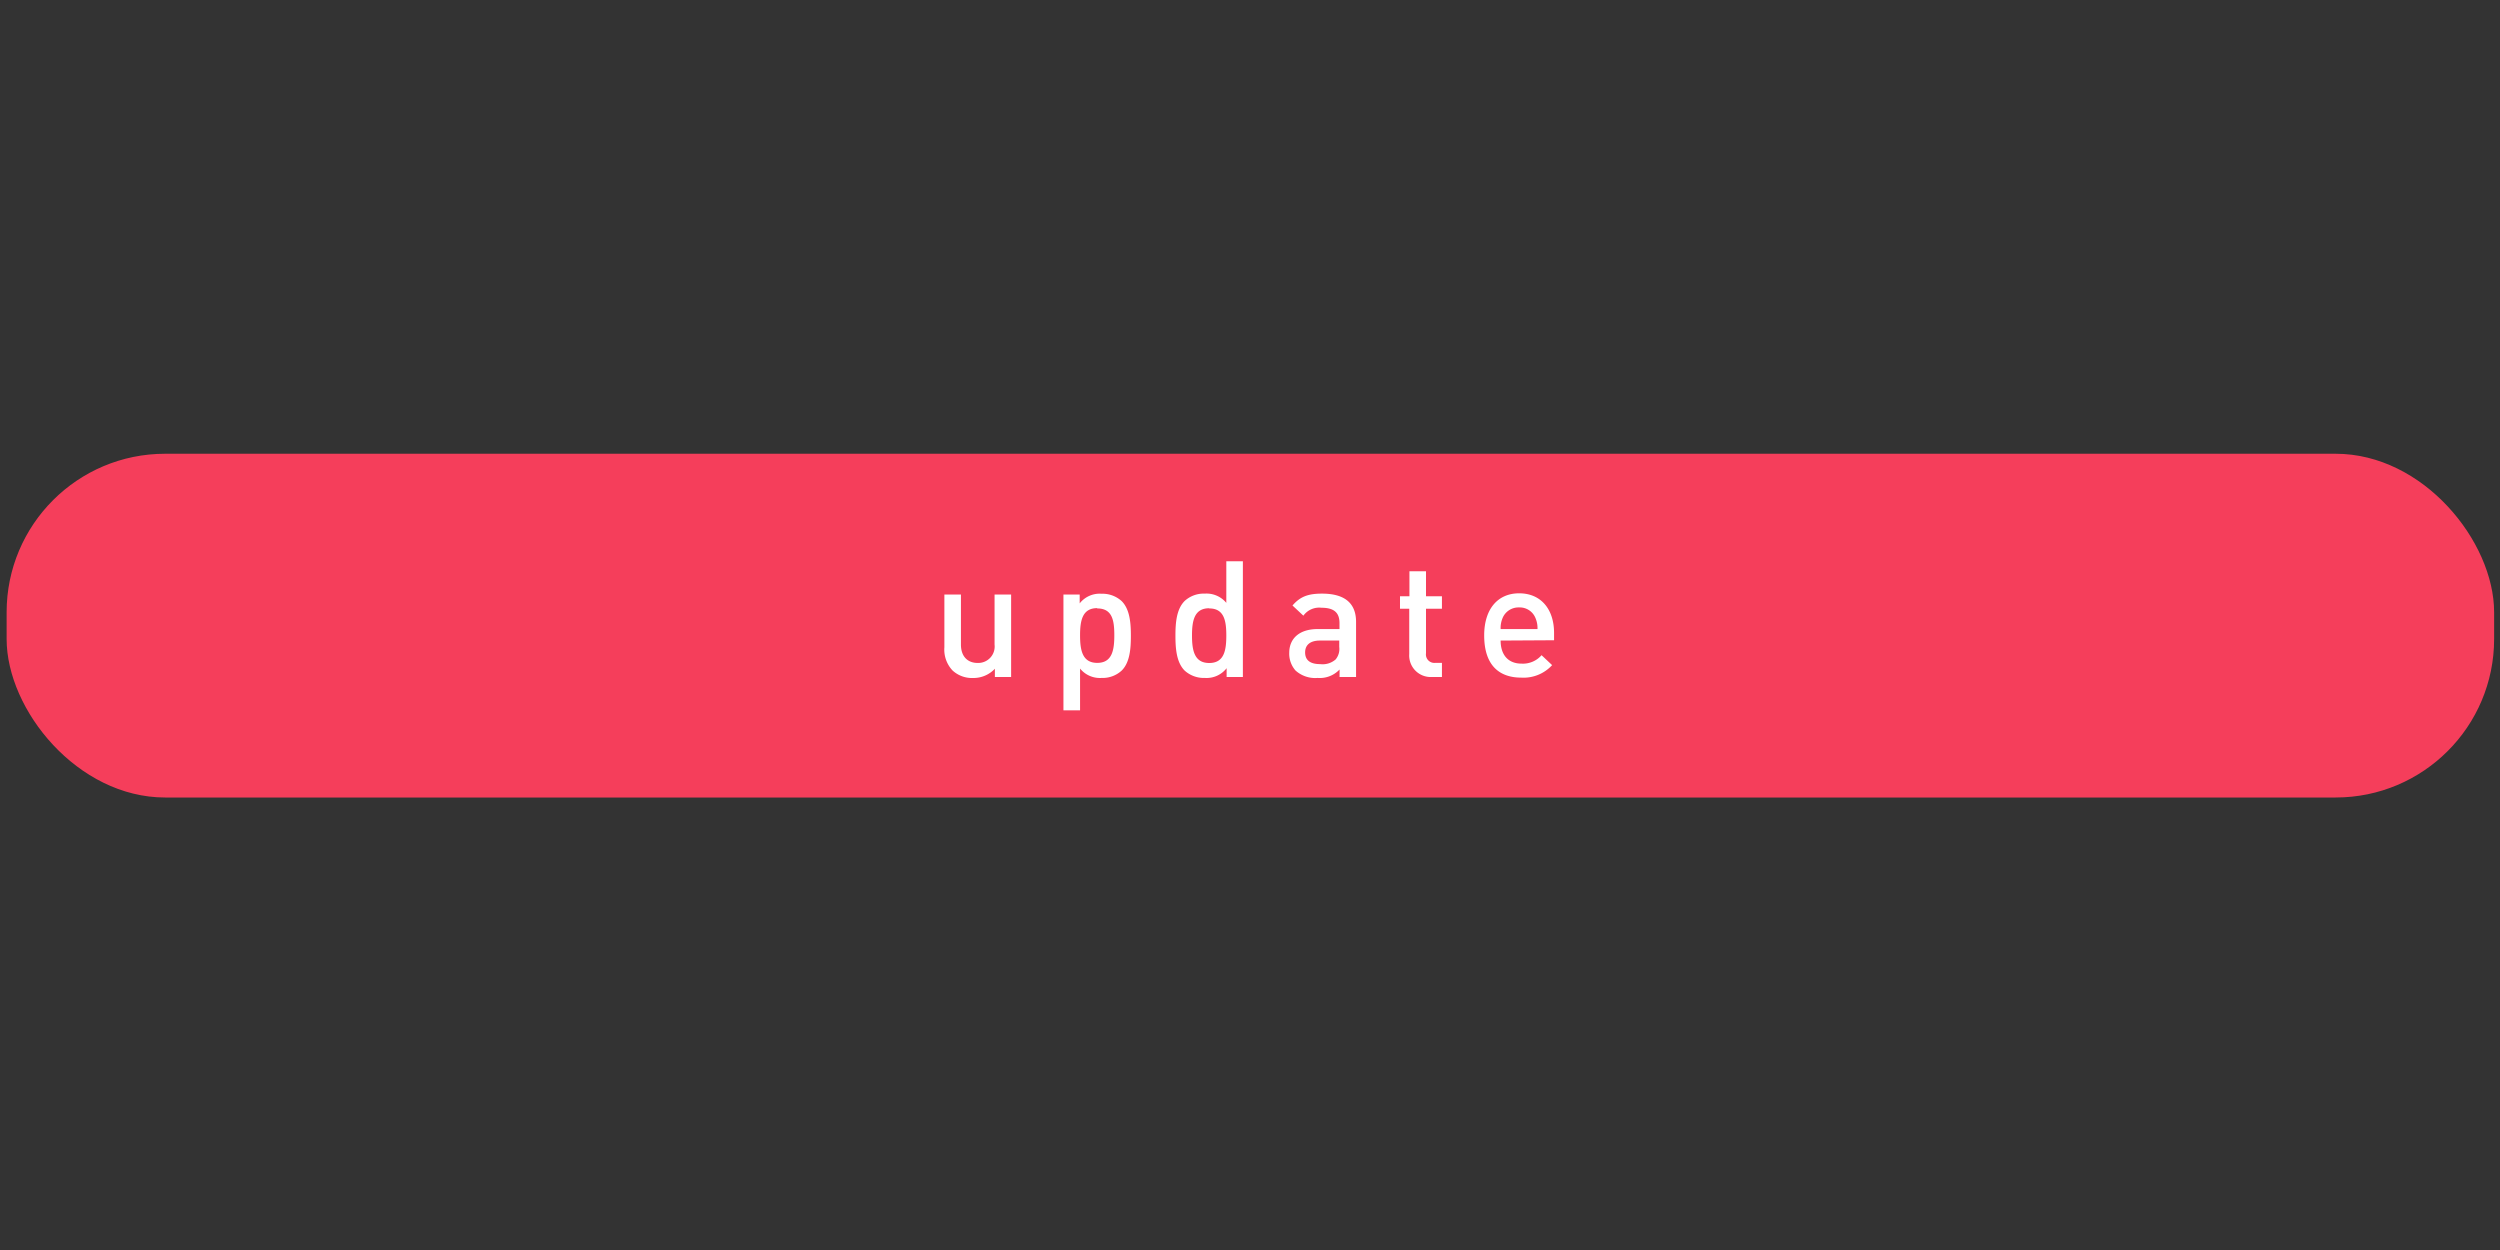 <svg id="Layer_1" data-name="Layer 1" xmlns="http://www.w3.org/2000/svg" viewBox="0 0 400 200"><rect x="0" y="0" width="400" height="200" fill="#333333" stroke="none"/><defs><style>.cls-1{fill:#f53e5b;}.cls-2{fill:#fff;}</style></defs><title>semi_icon</title><rect class="cls-1" x="1.06" y="72.6" width="398" height="55" rx="25.36"/><path class="cls-2" d="M159.18,108.32V107a4.7,4.7,0,0,1-3.51,1.48,4.59,4.59,0,0,1-3.25-1.19,4.86,4.86,0,0,1-1.32-3.72V95.13h2.65v8c0,2,1.17,2.94,2.65,2.94a2.63,2.63,0,0,0,2.73-2.94v-8h2.65v13.19Z"/><path class="cls-2" d="M179.46,107.3a4.49,4.49,0,0,1-3.2,1.17,4.09,4.09,0,0,1-3.45-1.5v6.68h-2.66V95.13h2.6v1.41A4.06,4.06,0,0,1,176.24,95a4.56,4.56,0,0,1,3.22,1.17c1.33,1.32,1.48,3.56,1.48,5.56S180.79,106,179.46,107.3Zm-3.9-10c-2.39,0-2.75,2-2.75,4.36s.36,4.4,2.75,4.4,2.73-2.06,2.73-4.4S178,97.35,175.56,97.35Z"/><path class="cls-2" d="M196.26,108.32v-1.41a4.06,4.06,0,0,1-3.49,1.56,4.56,4.56,0,0,1-3.22-1.17c-1.33-1.32-1.48-3.58-1.48-5.59s.15-4.24,1.48-5.56a4.49,4.49,0,0,1,3.2-1.17,4.11,4.11,0,0,1,3.46,1.48V89.8h2.65v18.52Zm-2.78-11c-2.4,0-2.76,2-2.76,4.36s.36,4.4,2.76,4.4,2.73-2.06,2.73-4.4S195.87,97.35,193.48,97.35Z"/><path class="cls-2" d="M214.33,108.32v-1.2a4.34,4.34,0,0,1-3.51,1.35,4.69,4.69,0,0,1-3.54-1.19,4.08,4.08,0,0,1-1-2.84c0-2.21,1.54-3.79,4.55-3.79h3.49v-.94c0-1.66-.84-2.47-2.89-2.47a3.11,3.11,0,0,0-2.89,1.27l-1.74-1.63c1.25-1.46,2.55-1.9,4.73-1.9,3.62,0,5.44,1.53,5.44,4.52v8.82Zm-.05-5.83h-3.1c-1.56,0-2.36.71-2.36,1.9s.75,1.87,2.41,1.87a3.16,3.16,0,0,0,2.47-.75,2.62,2.62,0,0,0,.58-2Z"/><path class="cls-2" d="M229.1,108.32a3.44,3.44,0,0,1-3.62-3.67V97.4H224v-2h1.51v-4h2.65v4h2.55v2h-2.55v7.12a1.35,1.35,0,0,0,1.46,1.54h1.09v2.26Z"/><path class="cls-2" d="M240.1,102.49c0,2.27,1.19,3.69,3.35,3.69a3.94,3.94,0,0,0,3.2-1.35l1.69,1.59a6.19,6.19,0,0,1-4.94,2c-3.3,0-5.93-1.74-5.93-6.76,0-4.26,2.21-6.73,5.59-6.73,3.54,0,5.59,2.6,5.59,6.34v1.17Zm5.56-3.64a2.71,2.71,0,0,0-2.6-1.66,2.75,2.75,0,0,0-2.63,1.66,4.11,4.11,0,0,0-.33,1.8H246A4.1,4.1,0,0,0,245.66,98.85Z"/></svg>